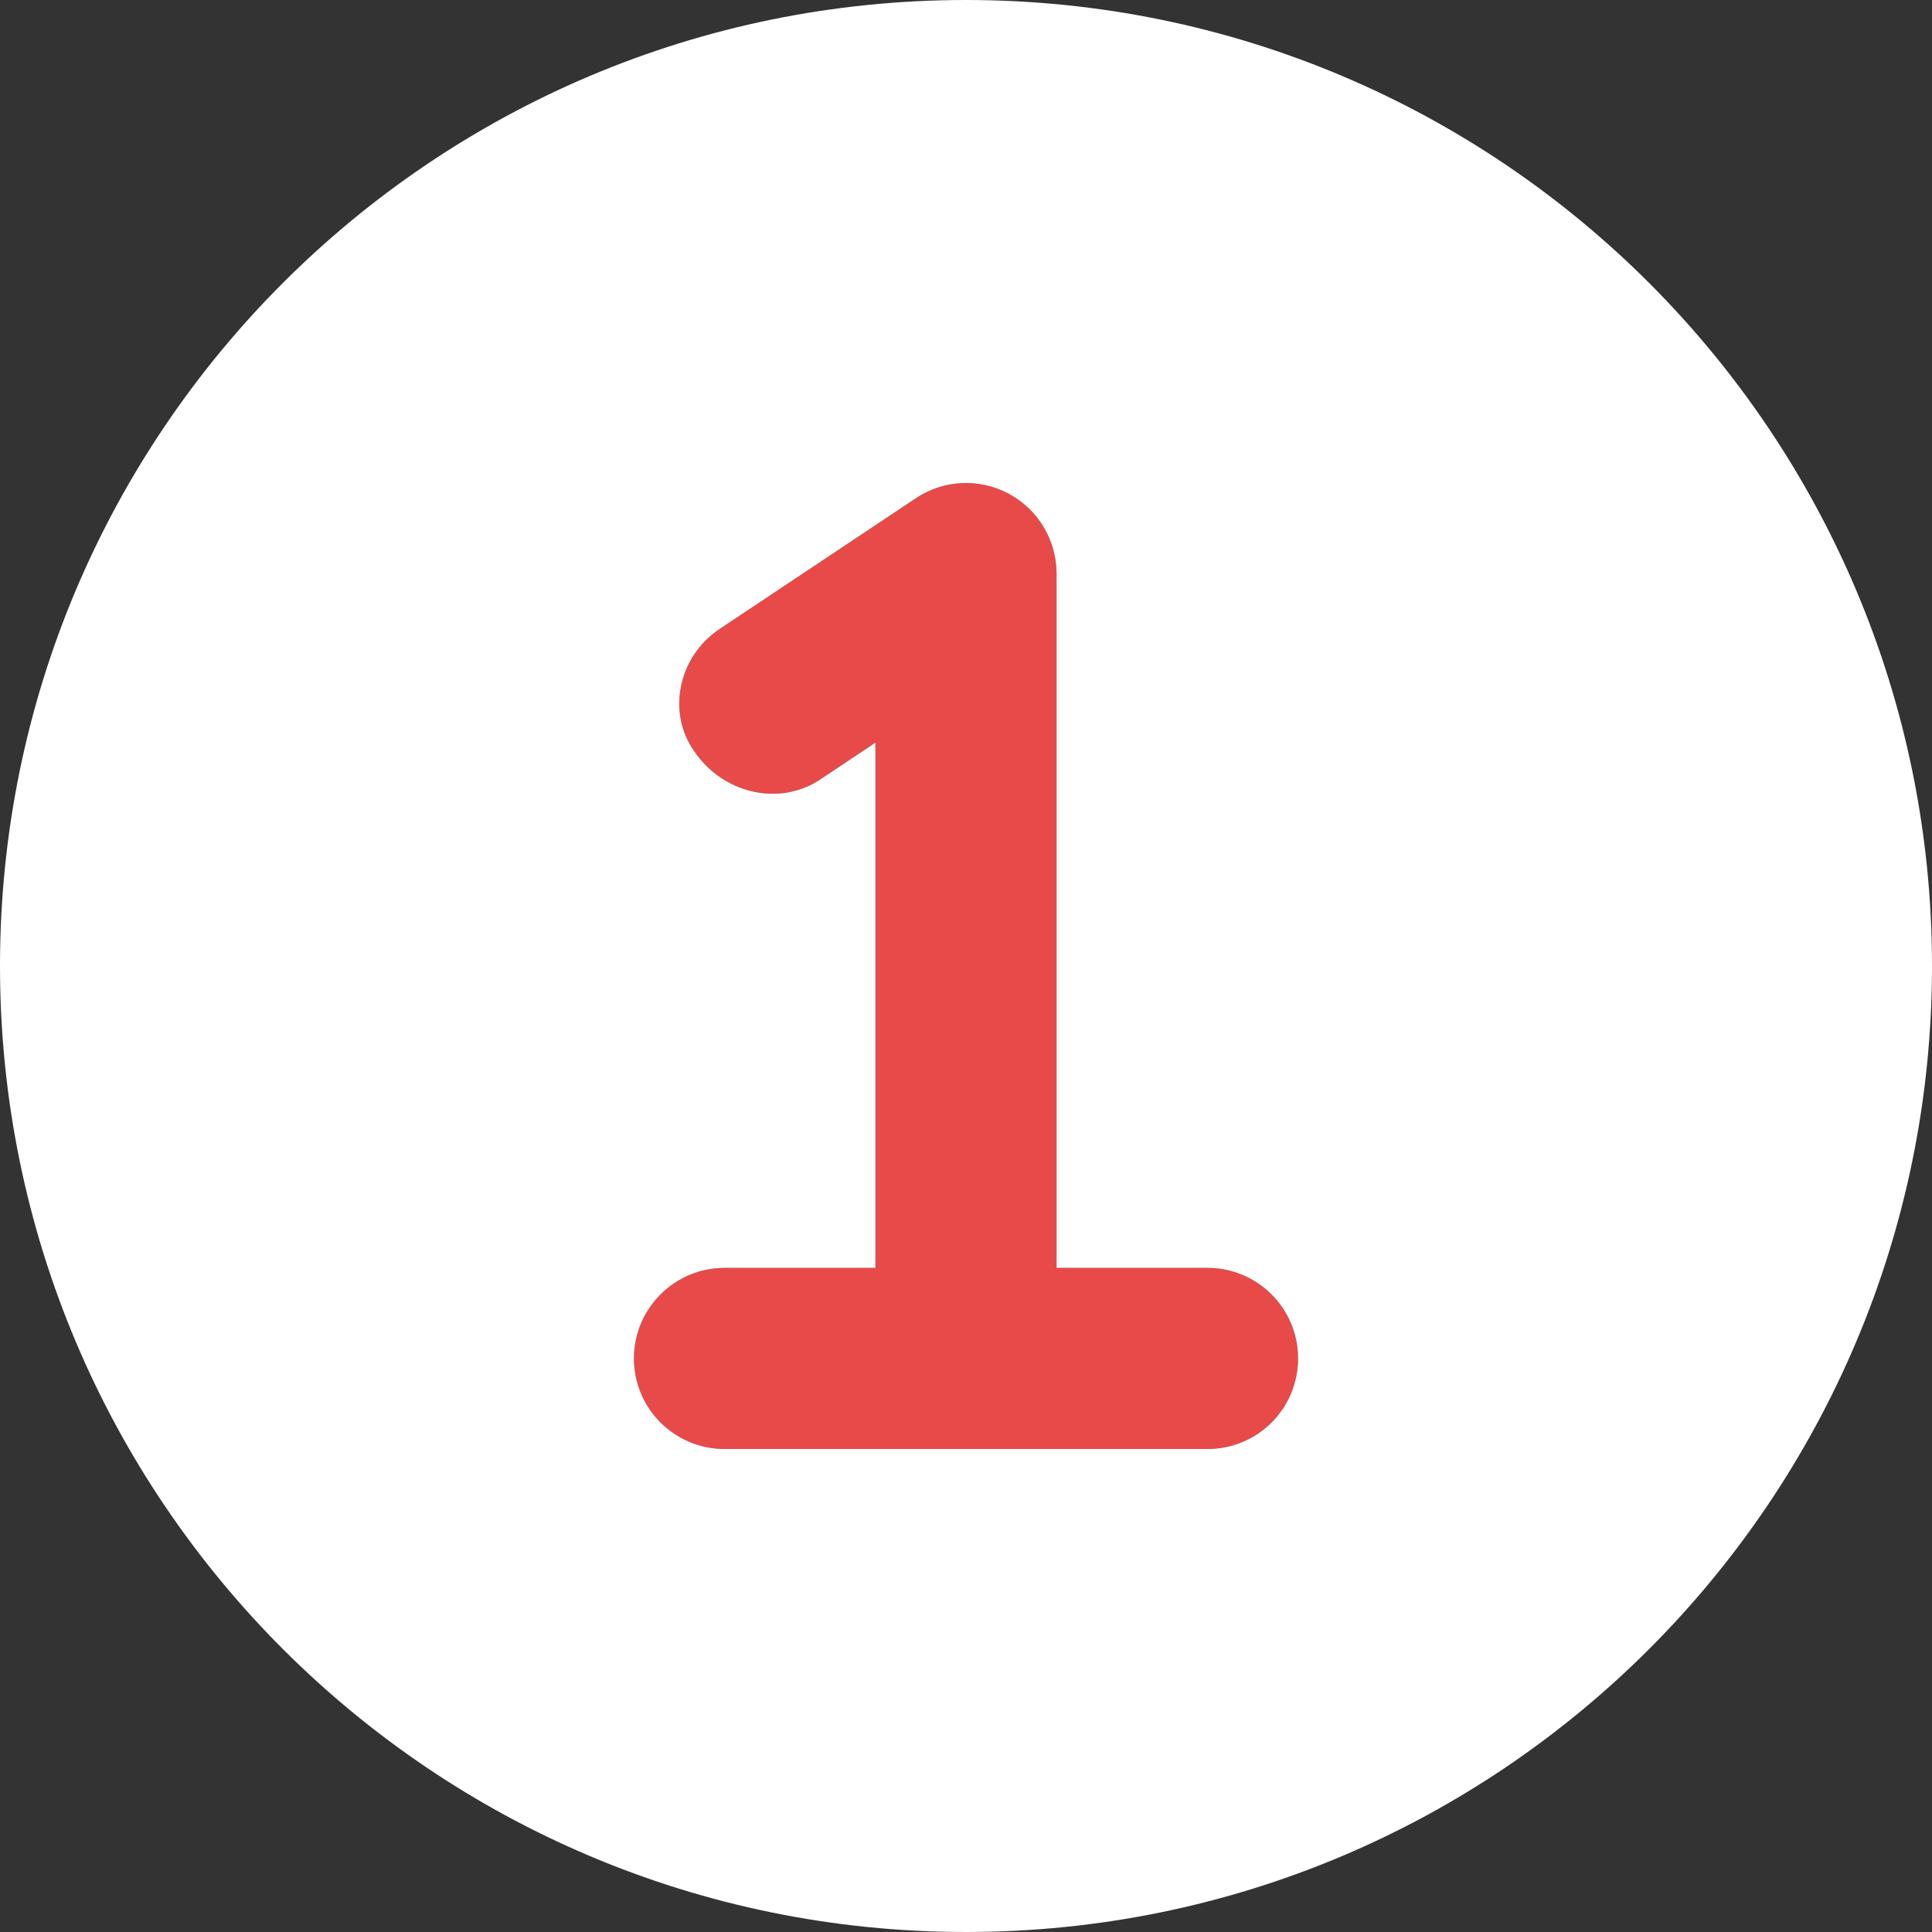 <svg width="40" height="40" viewBox="0 0 40 40" fill="none" xmlns="http://www.w3.org/2000/svg">
<rect x="0" y="0" width="40" height="40" fill="#333333" stroke="none"/>
<g clip-path="url(#clip0_1141_14851)">
<path d="M26.875 28.125C26.875 29.16 26.035 30 25 30H15C13.965 30 13.125 29.16 13.125 28.125C13.125 27.09 13.969 26.25 15 26.25H18.125V15.375L16.977 16.141C16.117 16.711 14.953 16.414 14.375 15.555C13.805 14.758 14.039 13.594 14.898 13.023L18.961 10.316C19.538 9.93 20.278 9.896 20.886 10.223C21.492 10.547 21.875 11.188 21.875 11.875V26.25H25C26.039 26.25 26.875 27.094 26.875 28.125Z" fill="#E84A4A"/>
<path d="M20 0C8.953 0 0 8.953 0 20C0 31.047 8.953 40 20 40C31.047 40 40 31.047 40 20C40 8.953 31.047 0 20 0ZM25 30H15C13.965 30 13.125 29.16 13.125 28.125C13.125 27.09 13.969 26.25 15 26.25H18.125V15.375L16.977 16.141C16.117 16.711 14.953 16.414 14.375 15.555C13.805 14.758 14.039 13.594 14.898 13.023L18.961 10.316C19.538 9.93 20.278 9.896 20.886 10.223C21.492 10.547 21.875 11.188 21.875 11.875V26.25H25C26.035 26.25 26.875 27.09 26.875 28.125C26.875 29.16 26.039 30 25 30Z" fill="white"/>
</g>
<defs>
<clipPath id="clip0_1141_14851">
<rect width="40" height="40" fill="white"/>
</clipPath>
</defs>
</svg>
